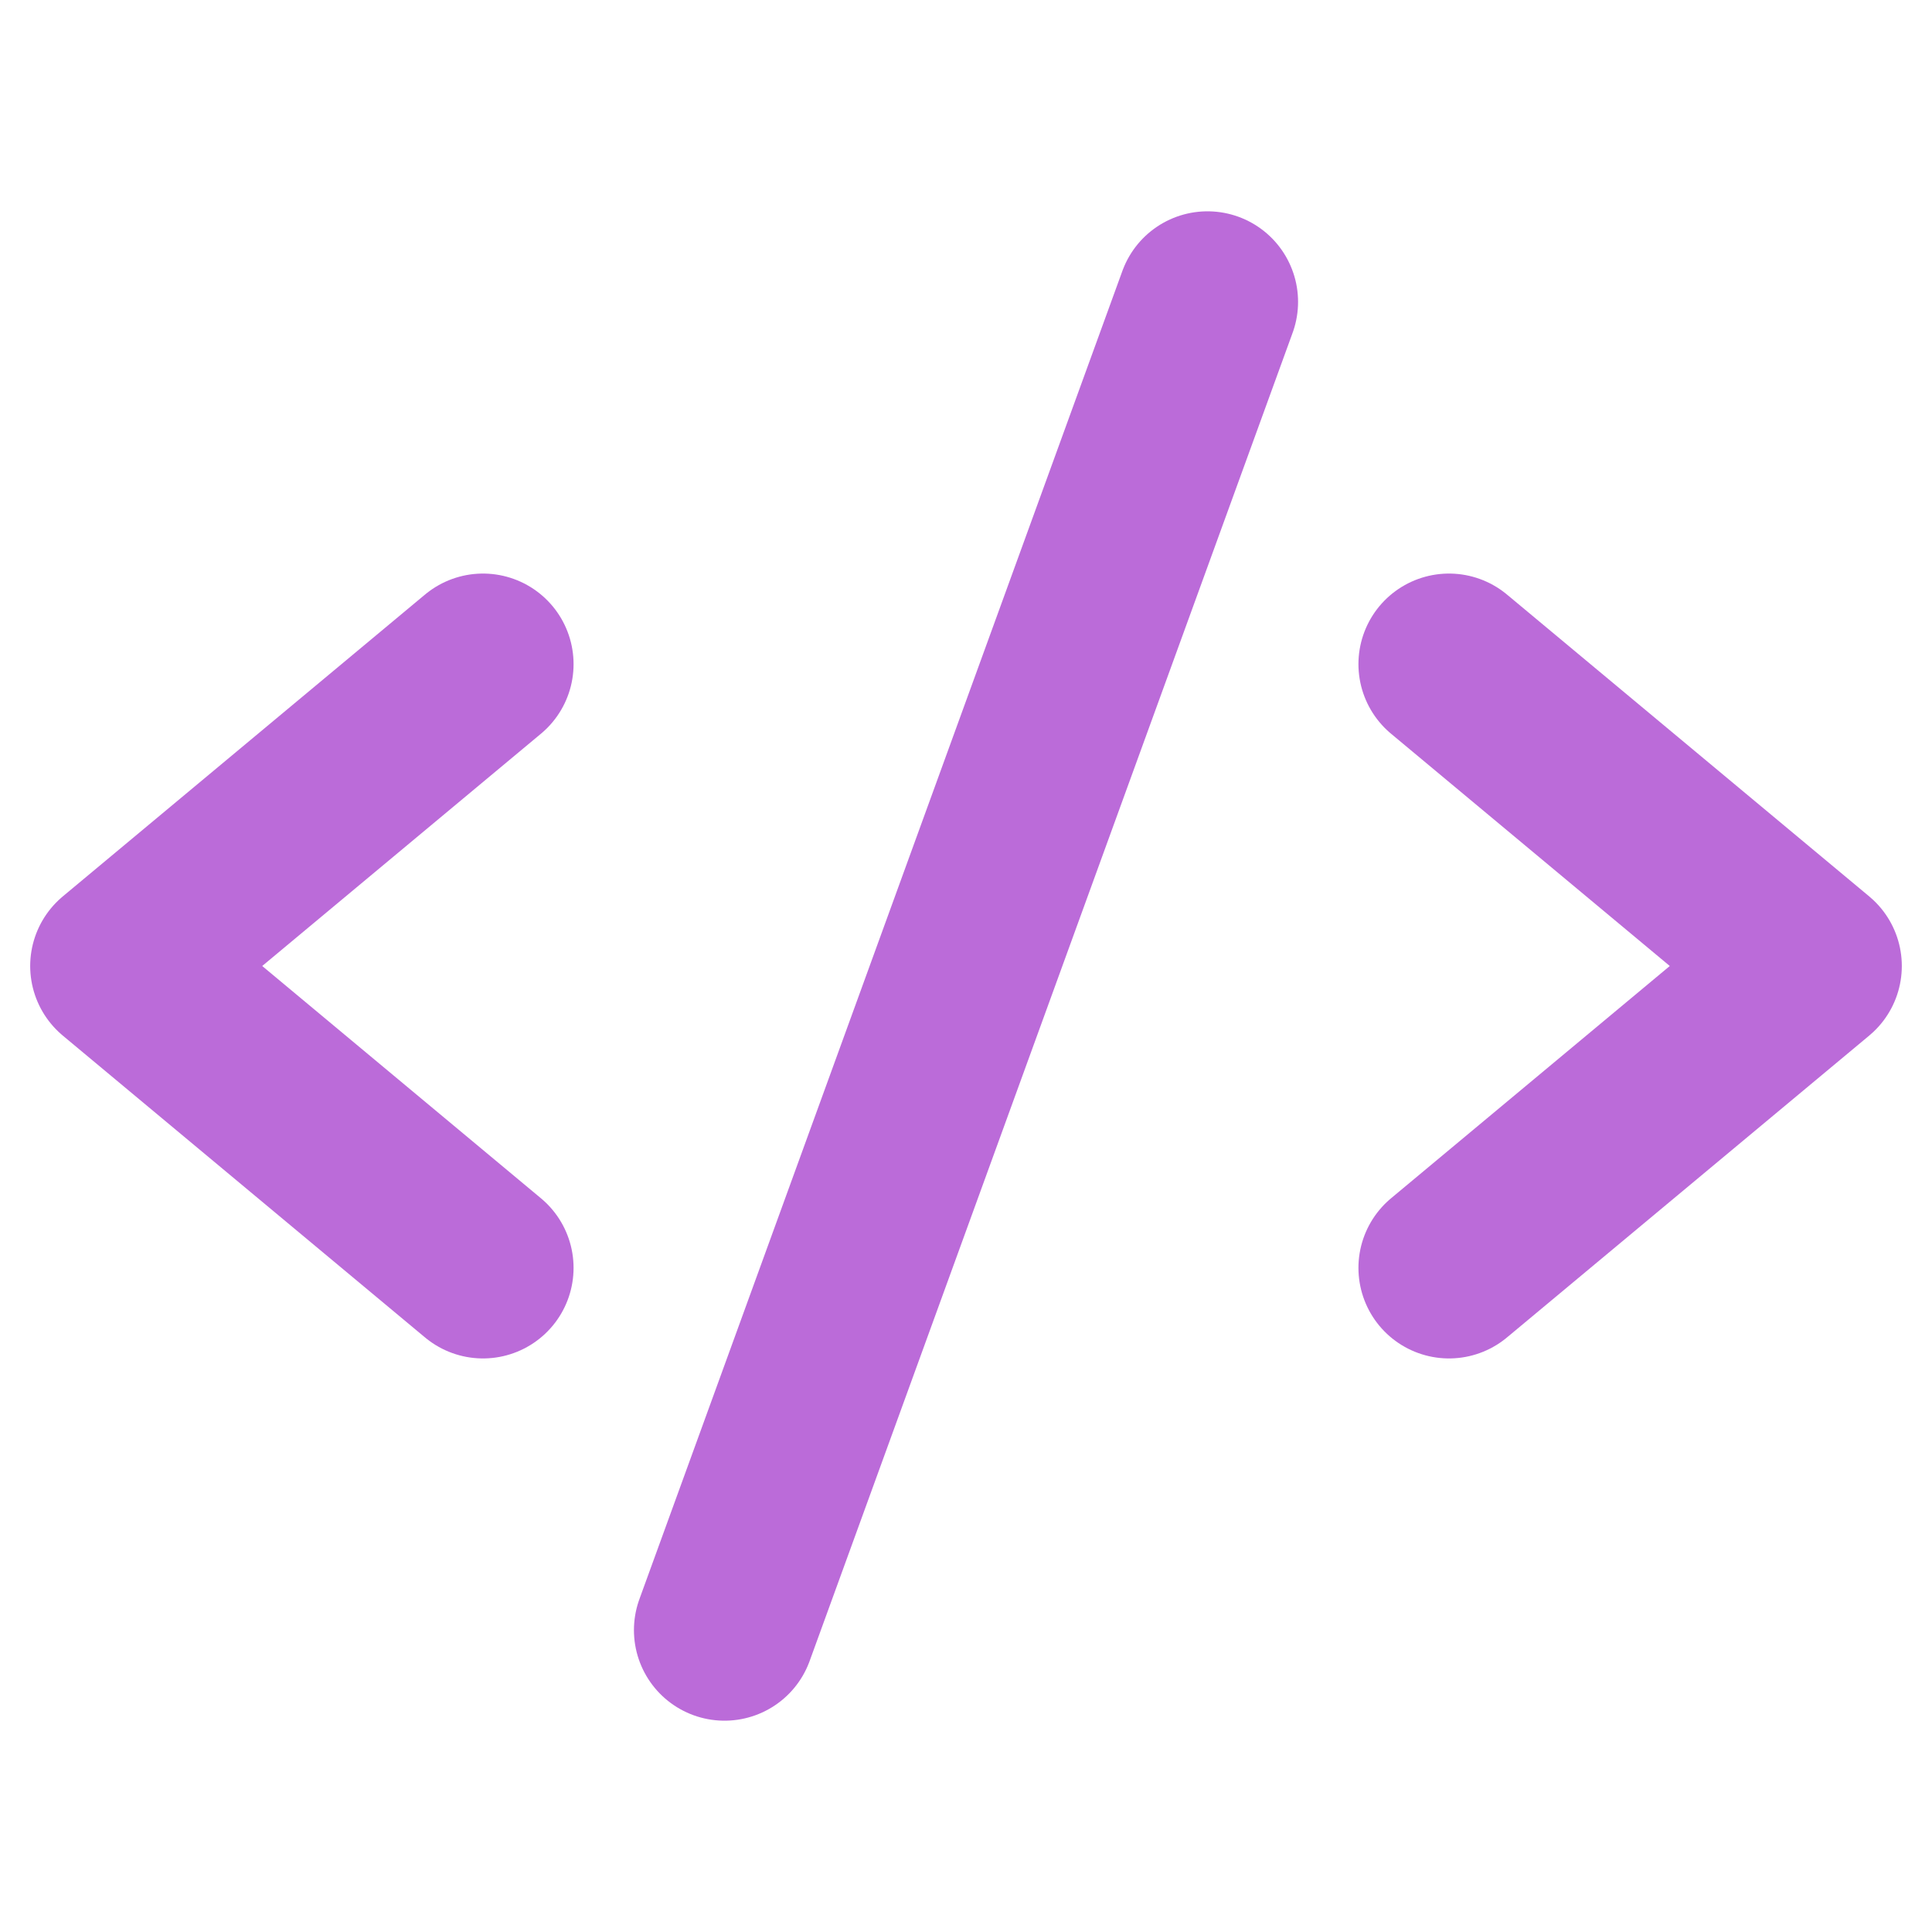 <svg width="32" height="32" viewBox="0 0 32 32" fill="none" xmlns="http://www.w3.org/2000/svg">
<path d="M8 11L2 16L8 21" stroke="#BB6BD9" stroke-width="3" stroke-linecap="round" stroke-linejoin="round"/>
<path d="M24 11L30 16L24 21" stroke="#BB6BD9" stroke-width="3" stroke-linecap="round" stroke-linejoin="round"/>
<path d="M20 5L12 27" stroke="#BB6BD9" stroke-width="3" stroke-linecap="round" stroke-linejoin="round"/>
</svg>
